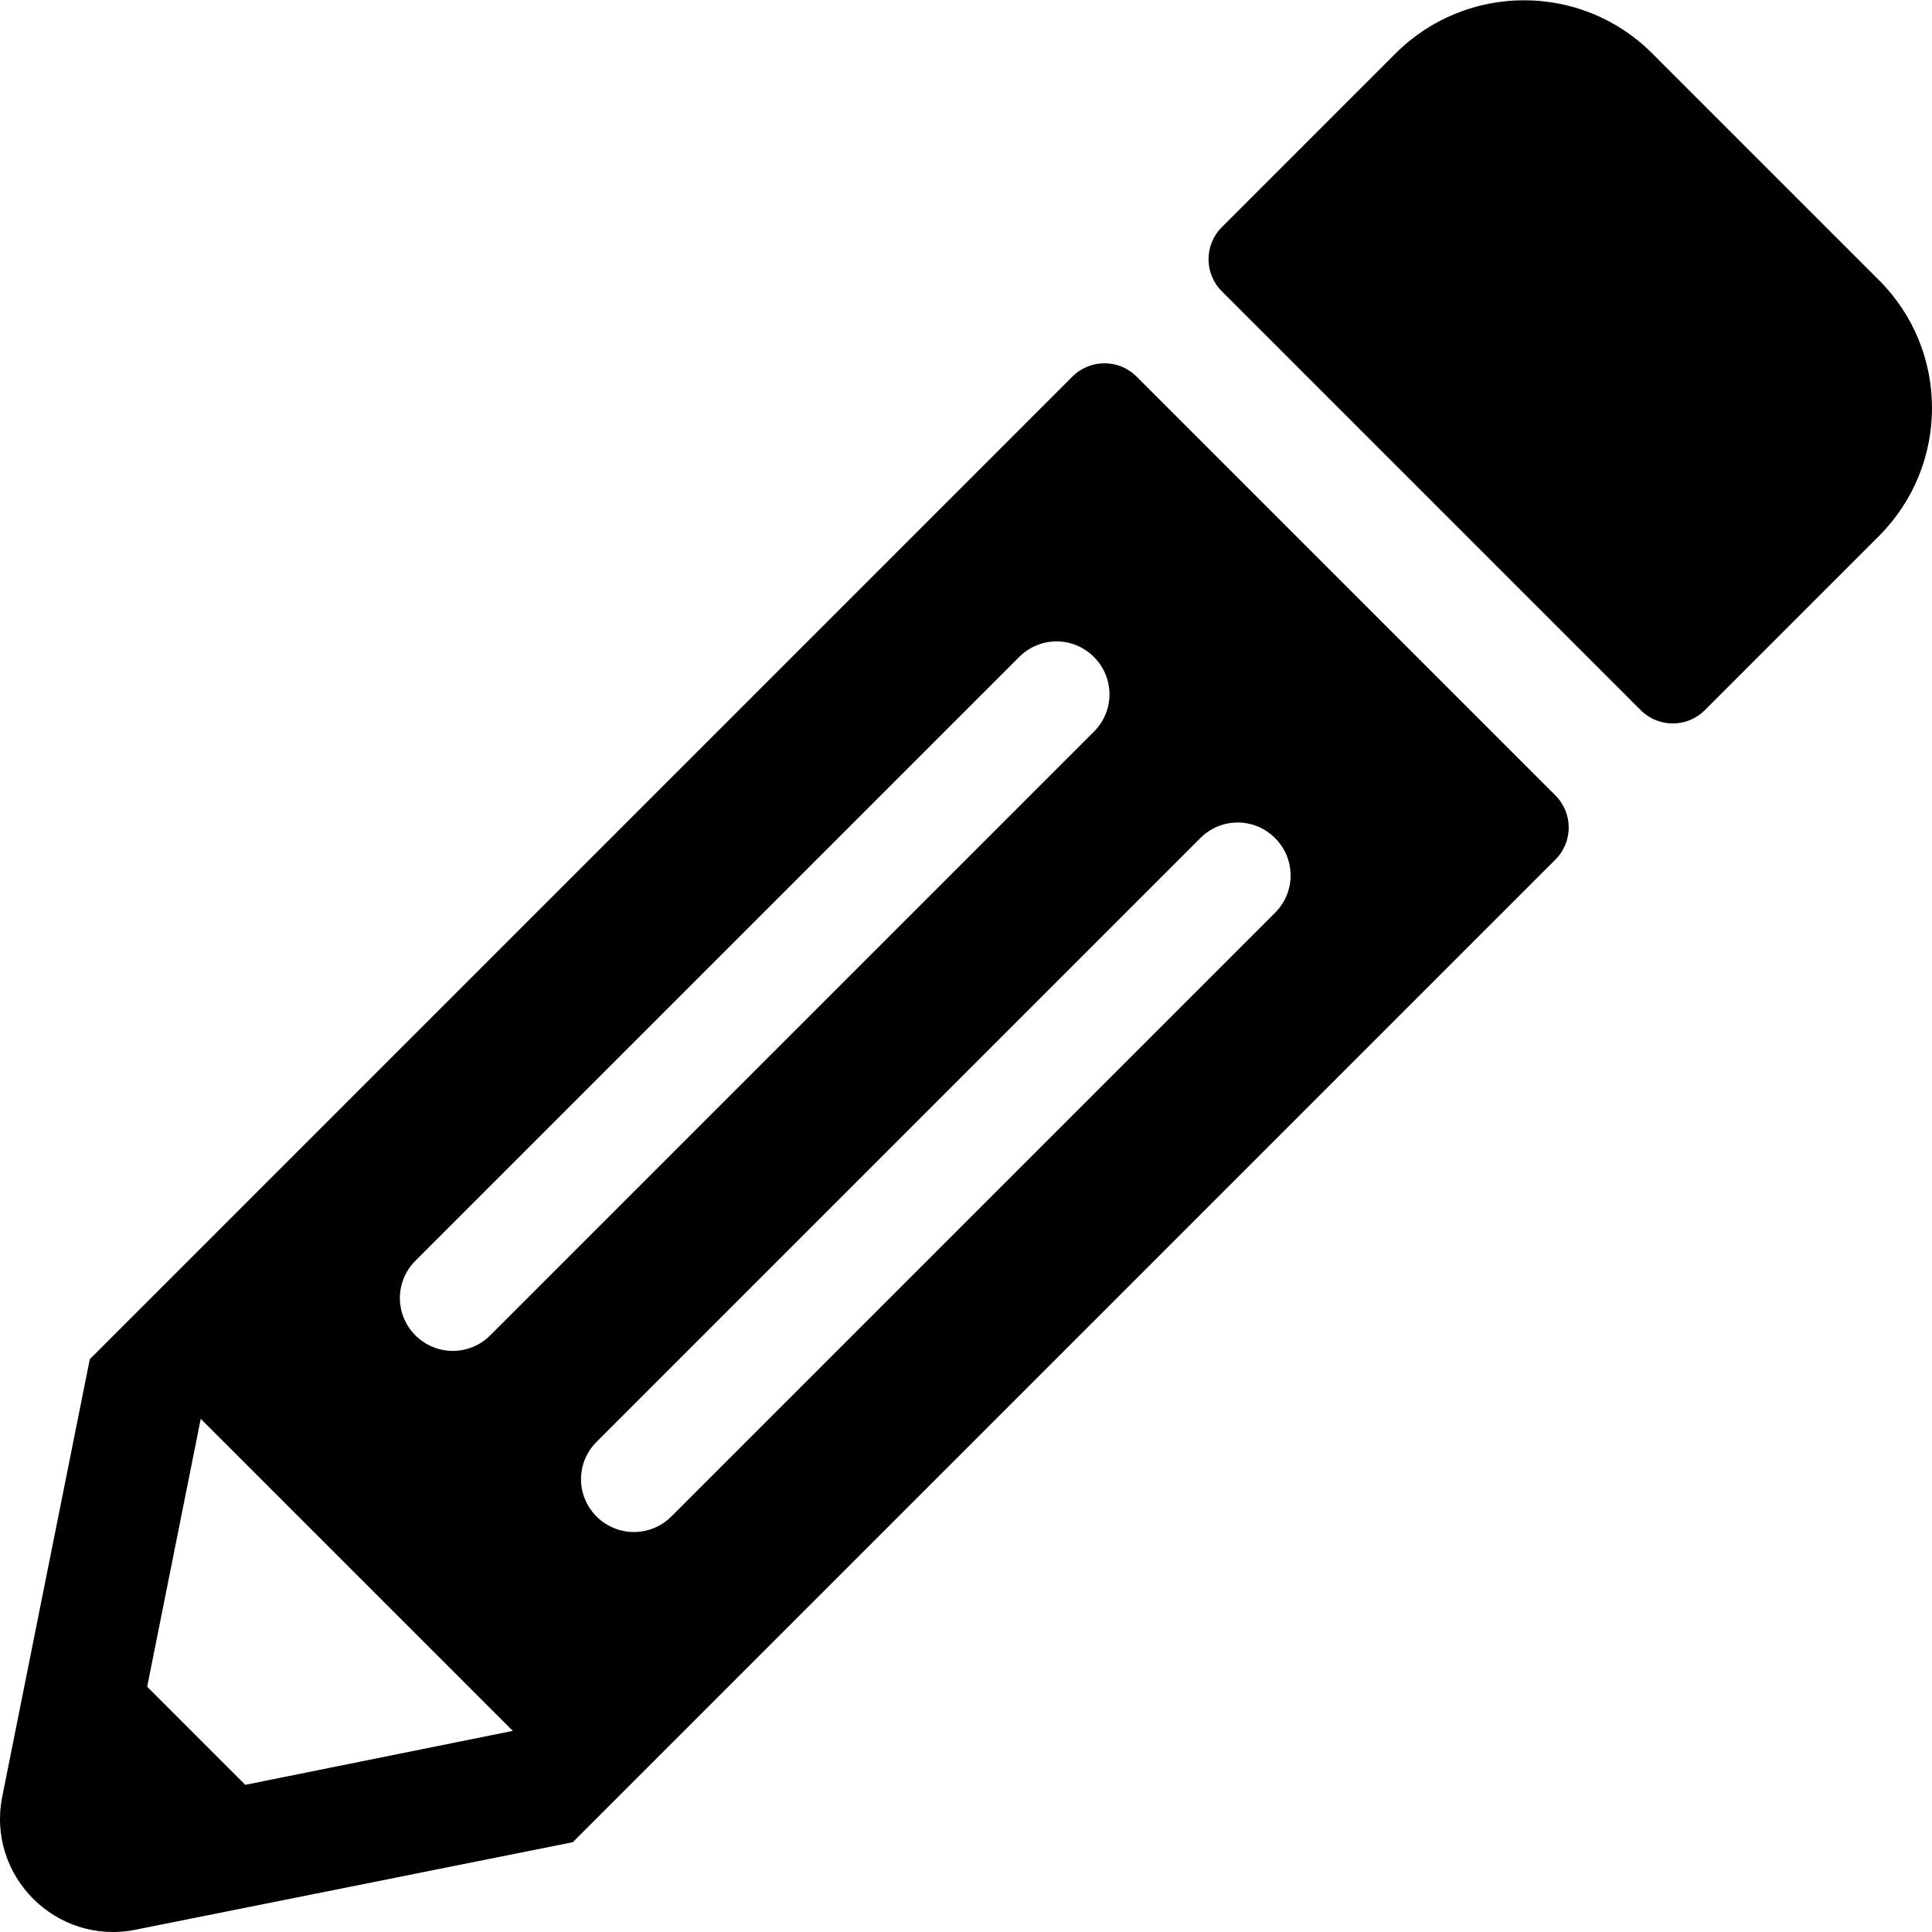 <svg xmlns="http://www.w3.org/2000/svg" viewBox="0 0 512 512"><path d="M497.9 74.2l-60.1-60.1c-18.7-18.7-49.1-18.7-67.9 0l-46.1 46.1c-4.7 4.7-4.7 12.3 0 17l111 111c4.7 4.7 12.3 4.7 17 0l46.1-46.1c18.8-18.8 18.8-49.2 0-67.9zM412.2 210.8l-111-111c-4.7-4.7-12.3-4.7-17 0L23.8 360.2.6 476.1c-4.2 21 14.3 39.5 35.3 35.3l115.9-23.2 260.4-260.4c4.7-4.7 4.7-12.3 0-17zM65 473l-26-26 14.2-71 82.7 82.7L65 473zm64.9-119.1c-2.7 2.7-6.3 4.1-9.9 4.1s-7.2-1.4-9.9-4.1c-5.5-5.5-5.5-14.3 0-19.8l160-160c5.5-5.5 14.3-5.5 19.8 0s5.5 14.3 0 19.8l-160 160zm208-112l-160 160c-2.7 2.7-6.3 4.1-9.9 4.1s-7.2-1.4-9.9-4.1c-5.5-5.5-5.5-14.3 0-19.8l160-160c5.5-5.5 14.3-5.5 19.8 0s5.5 14.3 0 19.8z"/></svg>
